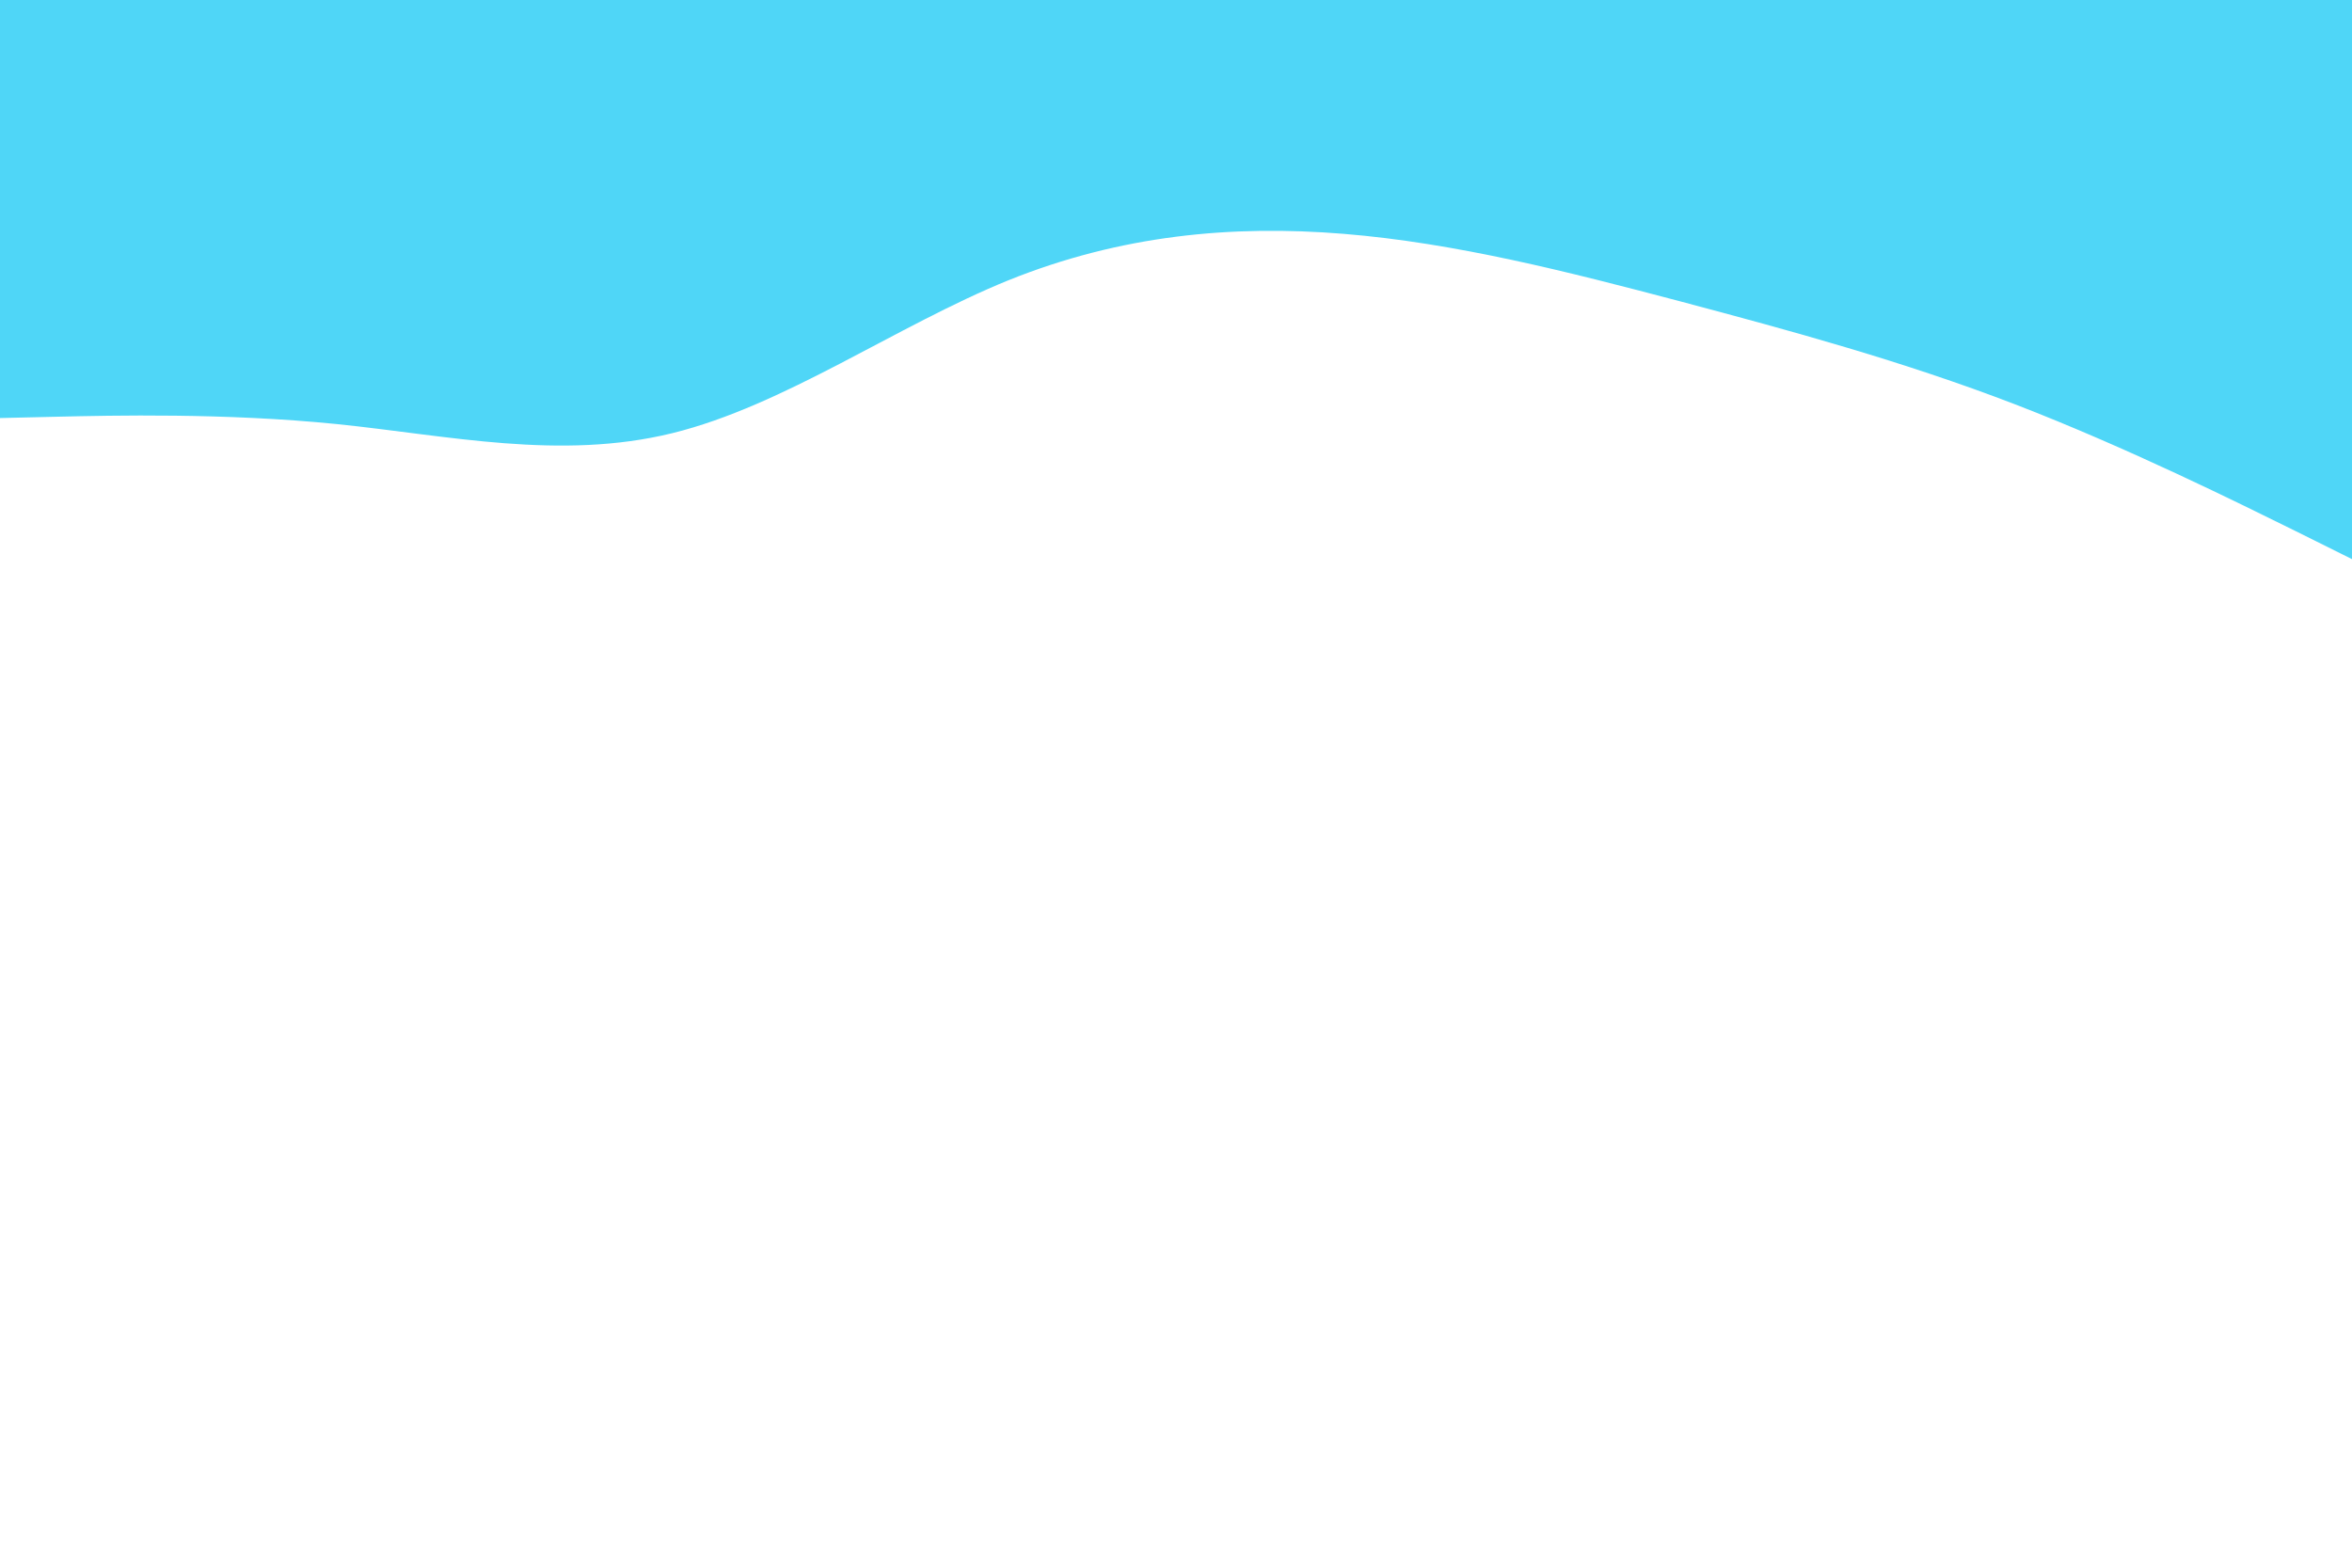 <svg id="visual" viewBox="0 0 900 600" width="900" height="600" xmlns="http://www.w3.org/2000/svg" xmlns:xlink="http://www.w3.org/1999/xlink" version="1.1"><rect x="0" y="0" width="900" height="600" fill="#FFFFFF"></rect><path d="M0 160L21.5 159.5C43 159 86 158 128.8 162.3C171.7 166.7 214.3 176.3 257.2 165.8C300 155.3 343 124.7 385.8 107.3C428.7 90 471.3 86 514.2 89.5C557 93 600 104 642.8 115.3C685.7 126.7 728.3 138.3 771.2 154.8C814 171.3 857 192.7 878.5 203.3L900 214L900 0L878.5 0C857 0 814 0 771.2 0C728.3 0 685.7 0 642.8 0C600 0 557 0 514.2 0C471.3 0 428.7 0 385.8 0C343 0 300 0 257.2 0C214.3 0 171.7 0 128.8 0C86 0 43 0 21.5 0L0 0Z" fill="#4fd6f7" stroke-linecap="round" stroke-linejoin="miter"></path></svg>